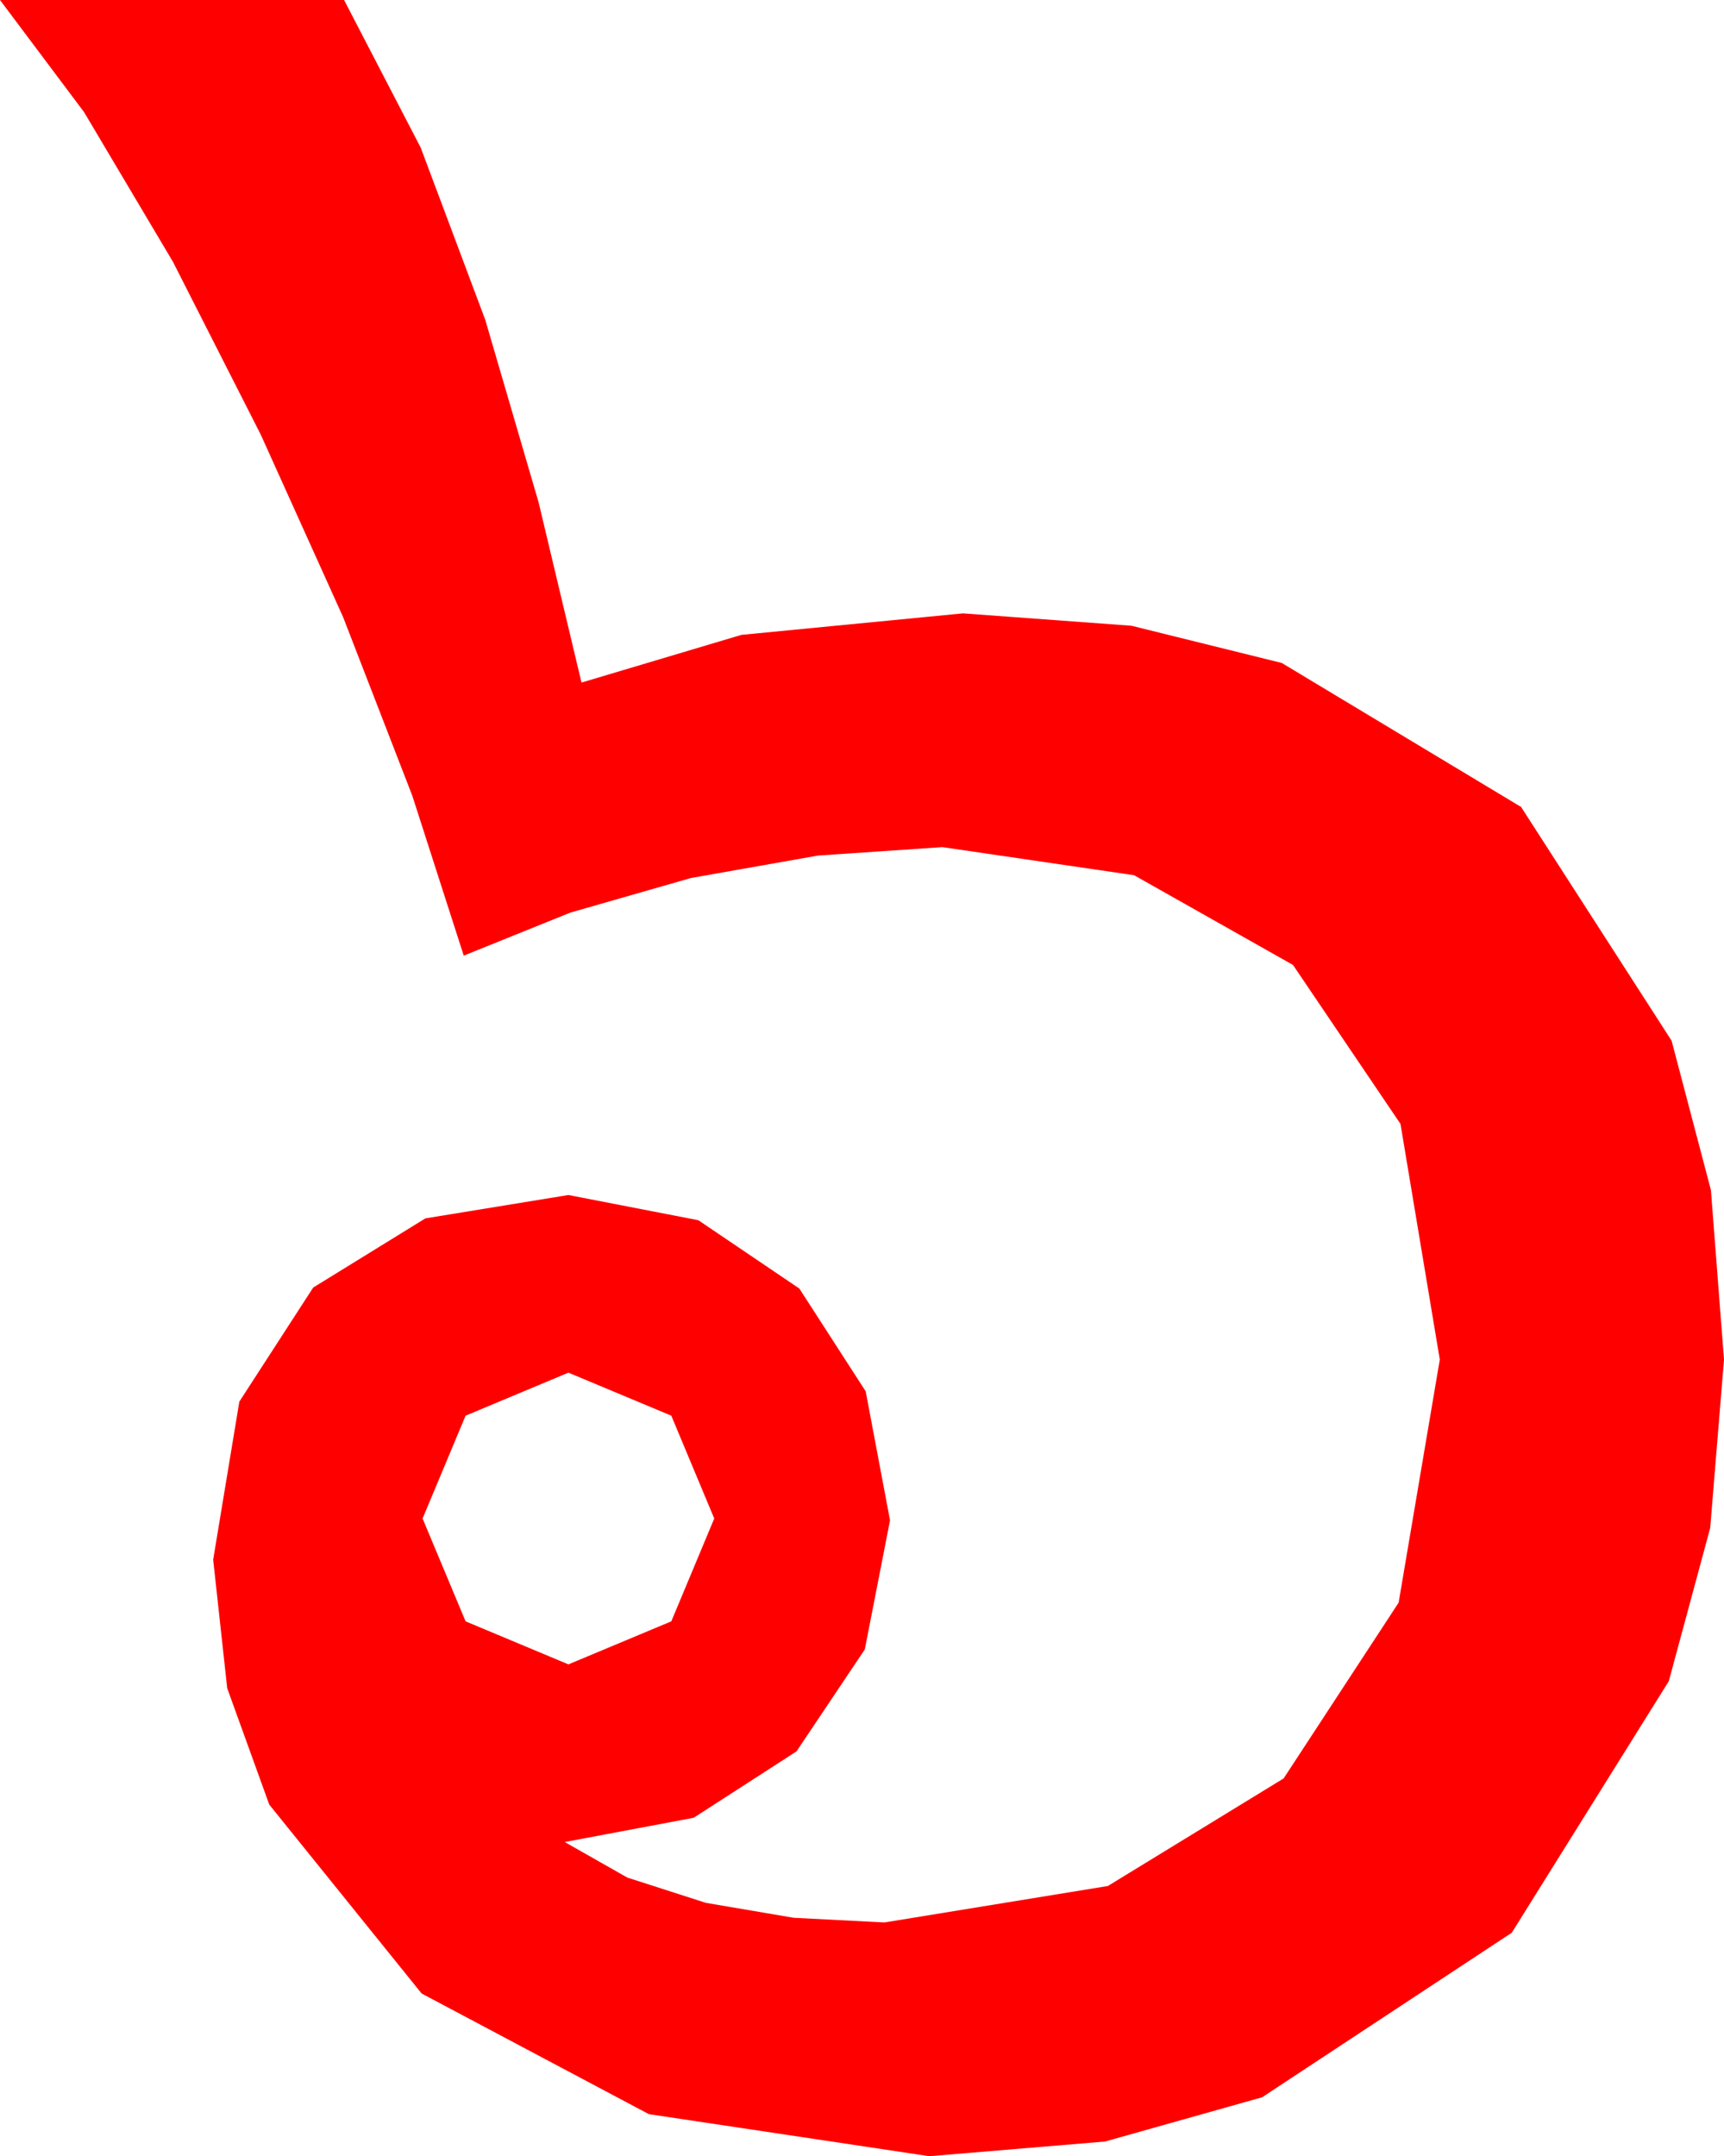<?xml version="1.0" encoding="utf-8"?>
<!DOCTYPE svg PUBLIC "-//W3C//DTD SVG 1.1//EN" "http://www.w3.org/Graphics/SVG/1.1/DTD/svg11.dtd">
<svg width="27.012" height="33.779" xmlns="http://www.w3.org/2000/svg" xmlns:xlink="http://www.w3.org/1999/xlink" xmlns:xml="http://www.w3.org/XML/1998/namespace" version="1.1">
  <g>
    <g>
      <path style="fill:#FF0000;fill-opacity:1" d="M8.906,21.504L7.295,22.178 6.621,23.789 7.295,25.4 8.906,26.074 10.518,25.4 11.191,23.789 10.518,22.178 8.906,21.504z M0,0L5.391,0 6.592,2.314 7.603,5.01 8.438,7.866 9.111,10.693 11.616,9.946 15.088,9.609 17.728,9.803 20.083,10.386 23.833,12.642 26.191,16.304 26.807,18.644 27.012,21.299 26.796,23.936 26.147,26.338 23.687,30.278 19.775,32.856 17.314,33.549 14.561,33.779 10.166,33.12 6.606,31.23 4.219,28.271 3.56,26.448 3.34,24.434 3.75,21.958 4.907,20.171 6.665,19.087 8.906,18.721 10.942,19.116 12.524,20.186 13.564,21.797 13.945,23.818 13.55,25.84 12.48,27.437 10.869,28.477 8.848,28.857 9.829,29.414 11.06,29.81 12.437,30.044 13.857,30.117 17.358,29.546 20.112,27.861 21.914,25.107 22.559,21.299 21.943,17.607 20.259,15.117 17.769,13.711 14.766,13.271 12.817,13.403 10.825,13.755 8.936,14.297 7.266,14.971 6.46,12.466 5.376,9.668 4.087,6.812 2.71,4.102 1.318,1.758 0,0z" />
    </g>
  </g>
</svg>